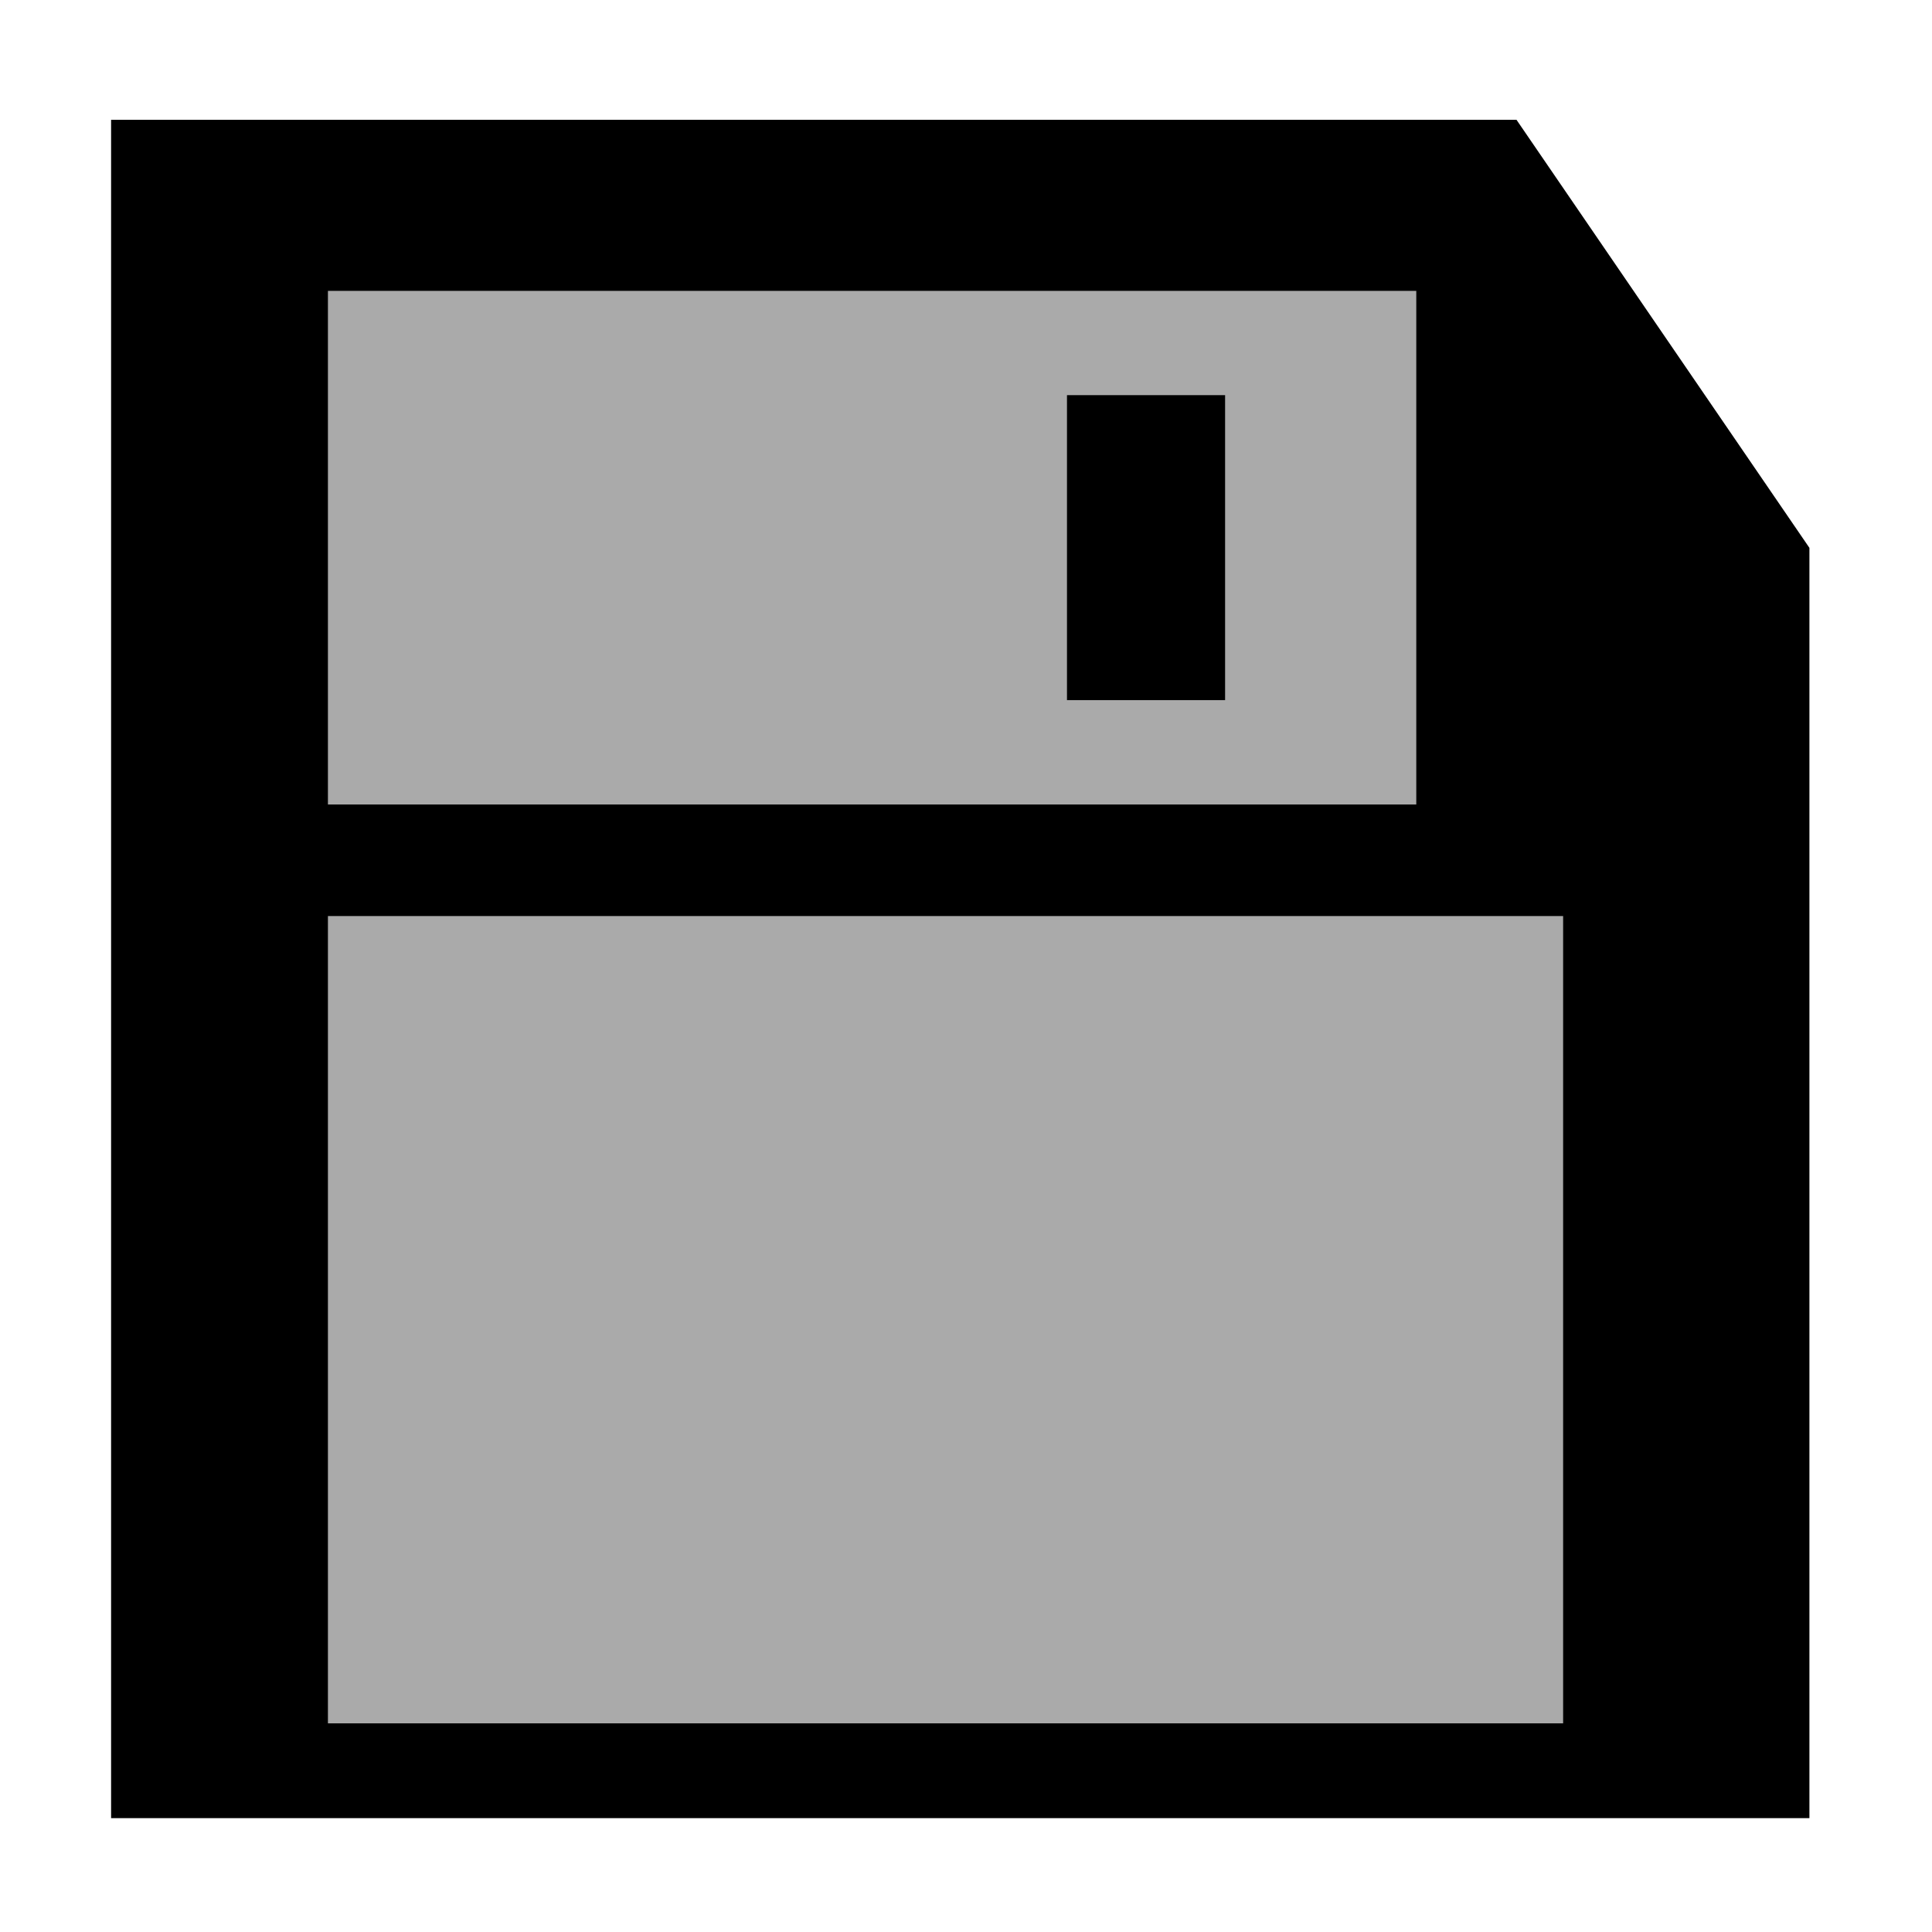 <?xml version="1.0" encoding="UTF-8" standalone="no"?>
<!-- Created with Inkscape (http://www.inkscape.org/) -->

<svg
   xmlns:dc="http://purl.org/dc/elements/1.1/"
   xmlns:cc="http://creativecommons.org/ns#"
   xmlns:rdf="http://www.w3.org/1999/02/22-rdf-syntax-ns#"
   xmlns:svg="http://www.w3.org/2000/svg"
   xmlns="http://www.w3.org/2000/svg"
   xmlns:sodipodi="http://sodipodi.sourceforge.net/DTD/sodipodi-0.dtd"
   xmlns:inkscape="http://www.inkscape.org/namespaces/inkscape"
   width="22.868mm"
   height="22.868mm"
   viewBox="0 0 22.868 22.868"
   version="1.1"
   id="svg8"
   inkscape:version="0.92.3 (2405546, 2018-03-11)"
   sodipodi:docname="save.svg">
  <defs
     id="defs2">
    <clipPath
       clipPathUnits="userSpaceOnUse"
       id="clipPath866">
      <rect
         style="opacity:1;fill:#008000;fill-opacity:1;stroke:none;stroke-width:0.344;stroke-linecap:round;stroke-miterlimit:4;stroke-dasharray:none;stroke-dashoffset:0;stroke-opacity:1"
         id="rect868"
         width="85.423"
         height="57.452"
         x="58.208"
         y="117.839" />
    </clipPath>
    <clipPath
       clipPathUnits="userSpaceOnUse"
       id="clipPath832">
      <ellipse
         style="opacity:1;fill:#c83737;fill-opacity:1;stroke:none;stroke-width:0.59;stroke-linecap:round;stroke-miterlimit:4;stroke-dasharray:none;stroke-dashoffset:0;stroke-opacity:1"
         id="circle834"
         cx="100.92"
         cy="146.565"
         rx="28.803"
         ry="19.372" />
    </clipPath>
    <clipPath
       clipPathUnits="userSpaceOnUse"
       id="clipPath841">
      <rect
         style="opacity:1;fill:#ebe628;fill-opacity:0.082;stroke:#000000;stroke-width:1.113;stroke-linecap:round;stroke-miterlimit:4;stroke-dasharray:none;stroke-dashoffset:0;stroke-opacity:1"
         id="rect843"
         width="42.458"
         height="28.556"
         x="79.691"
         y="132.288" />
    </clipPath>
  </defs>
  <sodipodi:namedview
     id="base"
     pagecolor="#ffffff"
     bordercolor="#666666"
     borderopacity="1.0"
     inkscape:pageopacity="0.0"
     inkscape:pageshadow="2"
     inkscape:zoom="1.979899"
     inkscape:cx="-28.663219"
     inkscape:cy="-0.99439207"
     inkscape:document-units="mm"
     inkscape:current-layer="g829"
     showgrid="false"
     fit-margin-top="0"
     fit-margin-left="0"
     fit-margin-right="0"
     fit-margin-bottom="0"
     inkscape:window-width="1366"
     inkscape:window-height="703"
     inkscape:window-x="0"
     inkscape:window-y="0"
     inkscape:window-maximized="1" />
  <g
     inkscape:label="Ebene 1"
     inkscape:groupmode="layer"
     id="layer1"
     transform="translate(48.324,-108.562)">
    <rect
       style="opacity:1;fill:none;fill-opacity:0.765;stroke:none;stroke-width:0.2;stroke-linecap:round;stroke-miterlimit:4;stroke-dasharray:1.199, 0.4;stroke-dashoffset:0;stroke-opacity:1"
       id="rect826"
       width="22.868"
       height="22.868"
       x="-48.324"
       y="108.562" />
    <g
       id="g829"
       transform="matrix(0.773,0.773,-0.773,0.773,84.335,55.79)">
      <path
         sodipodi:nodetypes="cccccc"
         inkscape:connector-curvature="0"
         id="path822"
         d="m -36.903,132.446 12.437,-12.437 -9.355,-9.355 -5.191,-0.973 -10.328,10.328 z"
         style="fill:#000000;fill-opacity:1;stroke:#000000;stroke-width:0.8;stroke-linecap:butt;stroke-linejoin:miter;stroke-miterlimit:4;stroke-dasharray:none;stroke-opacity:1" />
      <rect
         style="fill:#aaaaaa;fill-opacity:1;stroke-width:0.556;stroke-miterlimit:4;stroke-dasharray:none"
         id="rect833"
         width="11.784"
         height="5.561"
         x="-117.8"
         y="51.423"
         transform="rotate(-45)" />
      <rect
         style="fill:#aaaaaa;fill-opacity:1;stroke-width:0.742;stroke-miterlimit:4;stroke-dasharray:none"
         id="rect833-3"
         width="13.374"
         height="8.741"
         x="-117.8"
         y="58.192"
         transform="rotate(-45)" />
      <rect
         style="fill:#000000;fill-opacity:1;stroke-width:0.929;stroke-miterlimit:4;stroke-dasharray:none"
         id="rect850"
         width="1.712"
         height="3.302"
         x="-109.798"
         y="52.552"
         transform="rotate(-45)" />
    </g>
  </g>
</svg>
